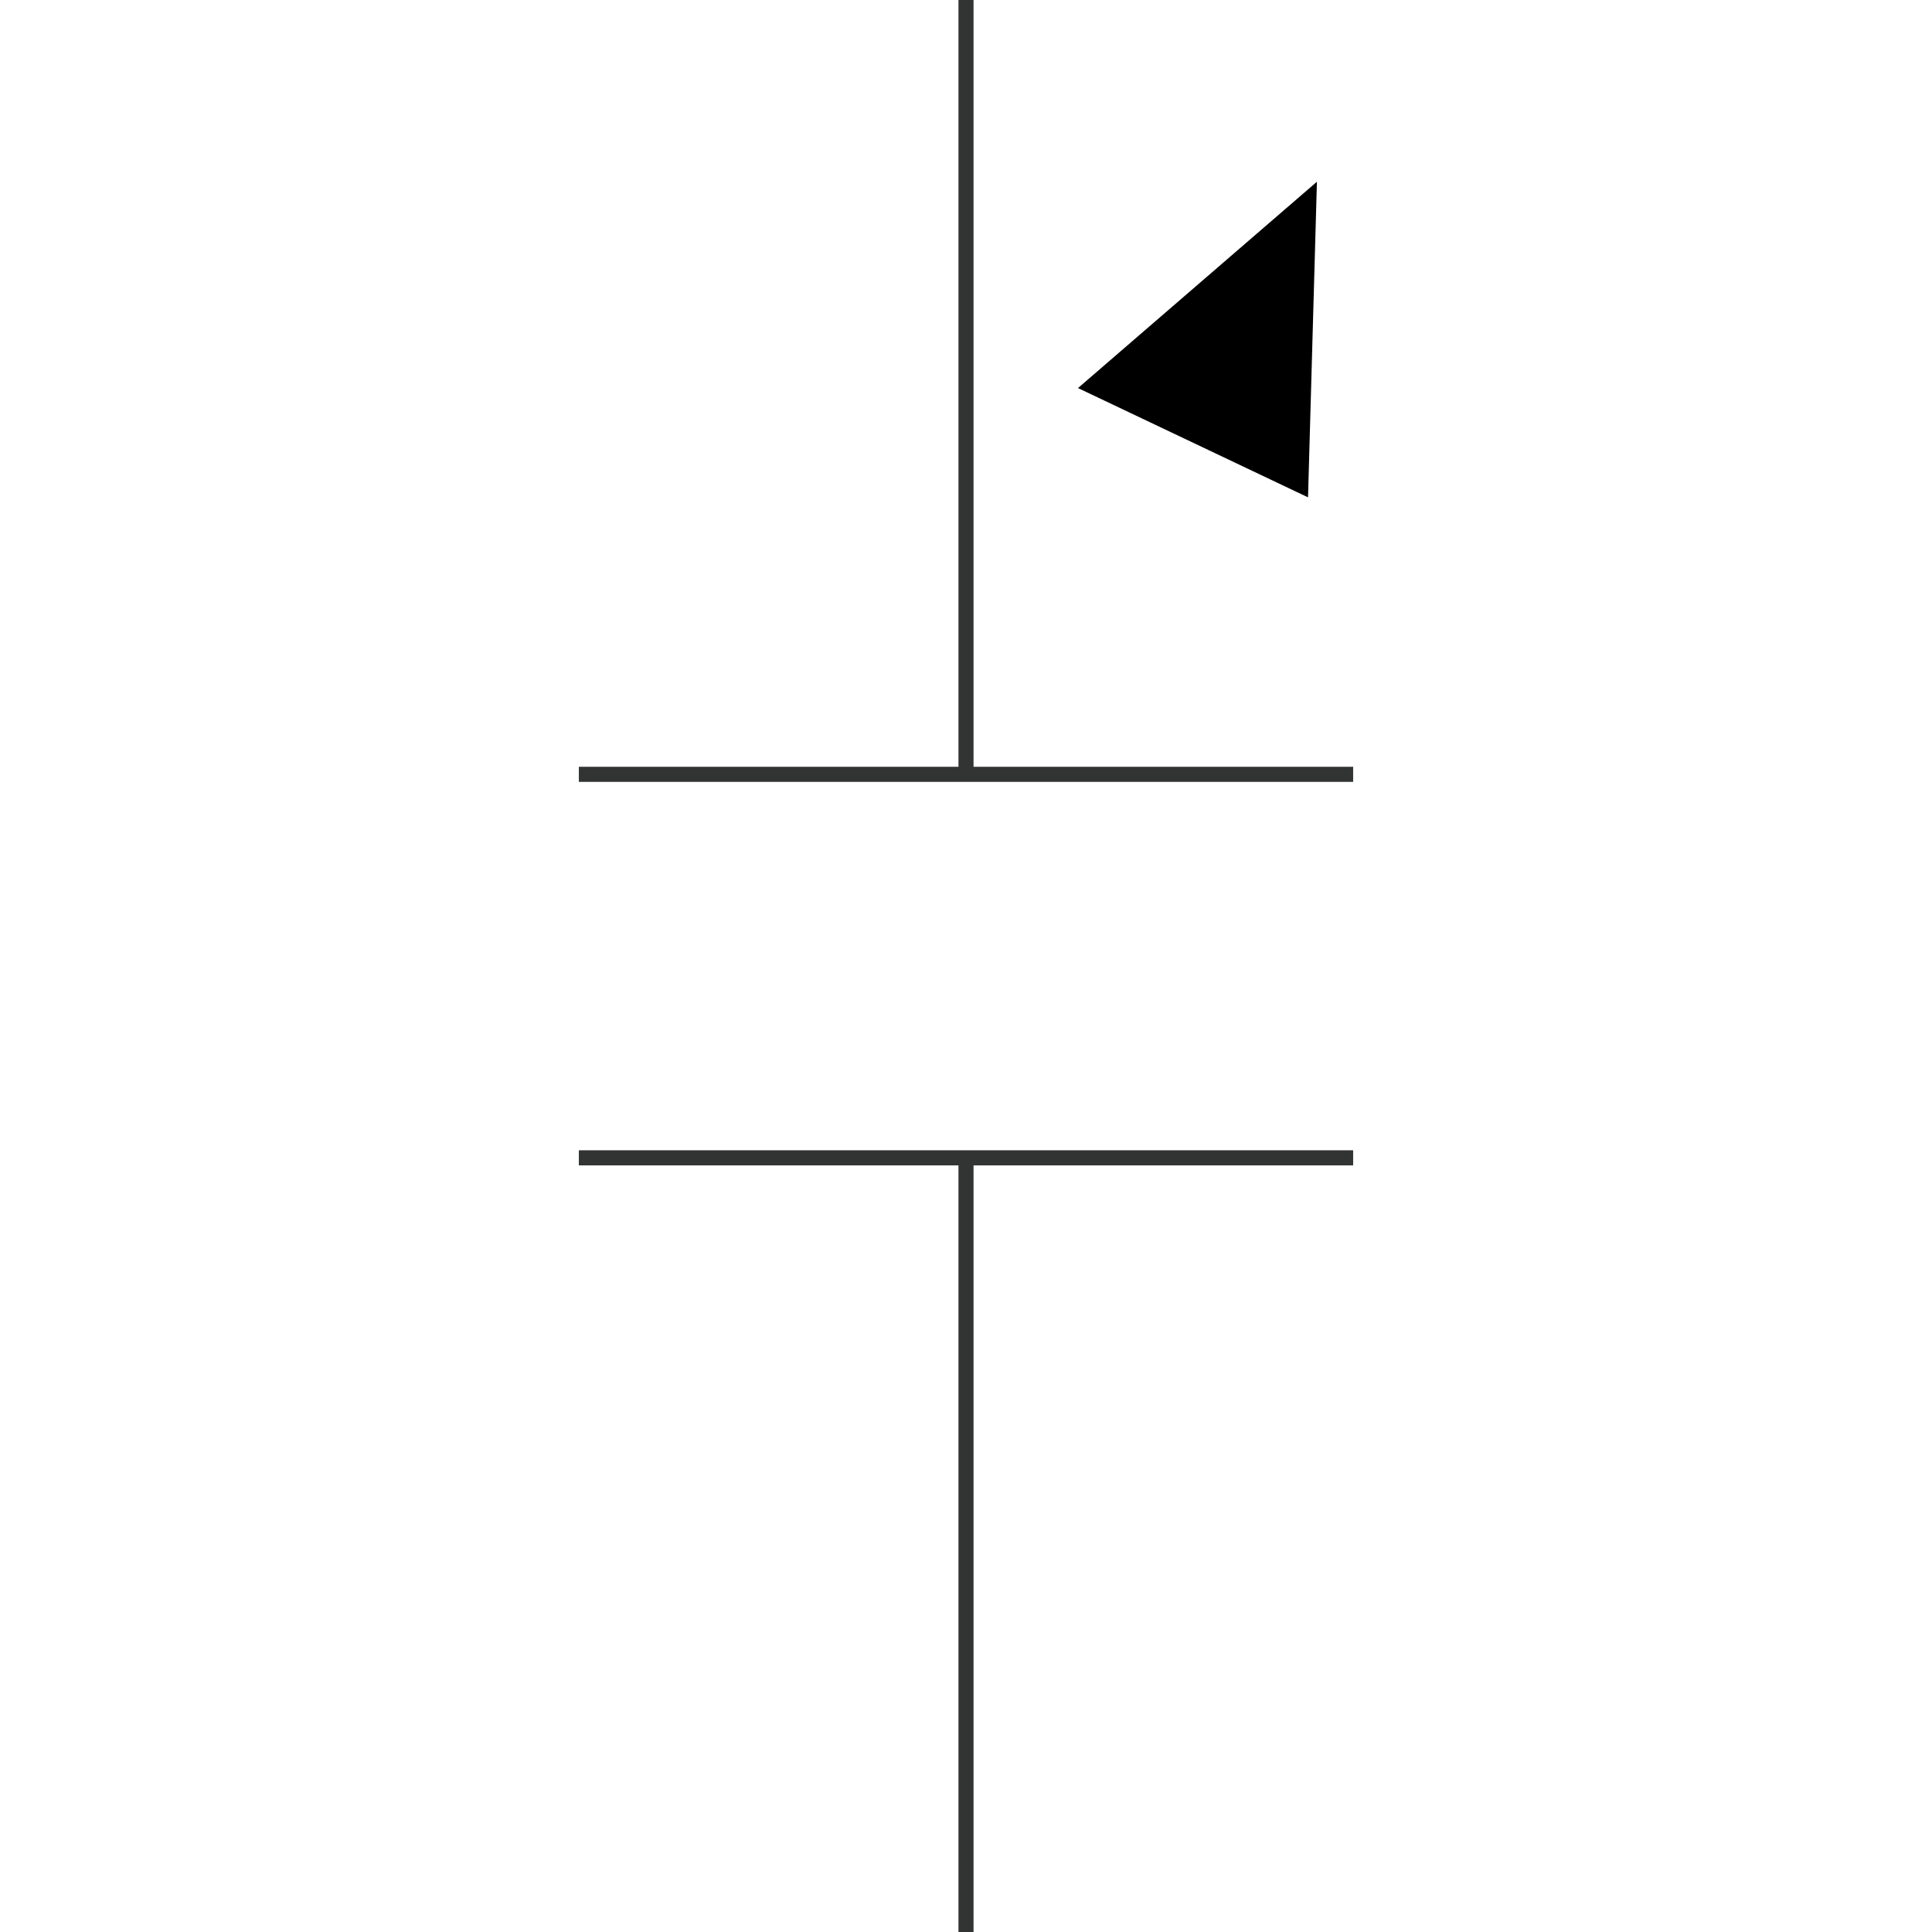 <svg id="图层_2" data-name="图层 2" xmlns="http://www.w3.org/2000/svg" viewBox="0 0 128 128"><defs><style>.cls-a0vo1uar,.cls-ibsk5rut7nq55w5{fill:none;}.cls-a0vo1uar{stroke:#323333;}.cls-a0vo1uar,.cls-ibsk5rut7nq55w5,.cls-balg3hdy0yrkmyc{stroke-linejoin:round;}.cls-ibsk5rut7nq55w5,.cls-balg3hdy0yrkmyc{stroke:#333;}.cls-balg3hdy0yrkmyc{fill:#333;}.cls-yvjhxb1s{opacity:0.16;}</style></defs><g id="运行水电厂"><line class="cls-a0vo1uar" x1="64" y1="51.29" x2="64"/><line class="cls-a0vo1uar" x1="64" y1="128" x2="64" y2="76.71"/><line class="cls-a0vo1uar" x1="38.35" y1="51.3" x2="89.65" y2="51.3"/><line class="cls-a0vo1uar" x1="38.35" y1="76.71" x2="89.65" y2="76.71"/><line class="cls-87nq55w5" x1="35.27" y1="121.38" x2="84.28" y2="18.3"/><polygon class="cls-90yrkmyc" points="87.25 12.04 71.42 25.71 86.66 32.95 87.25 12.04"/><g class="cls-yvjhxb1s"></g></g></svg>